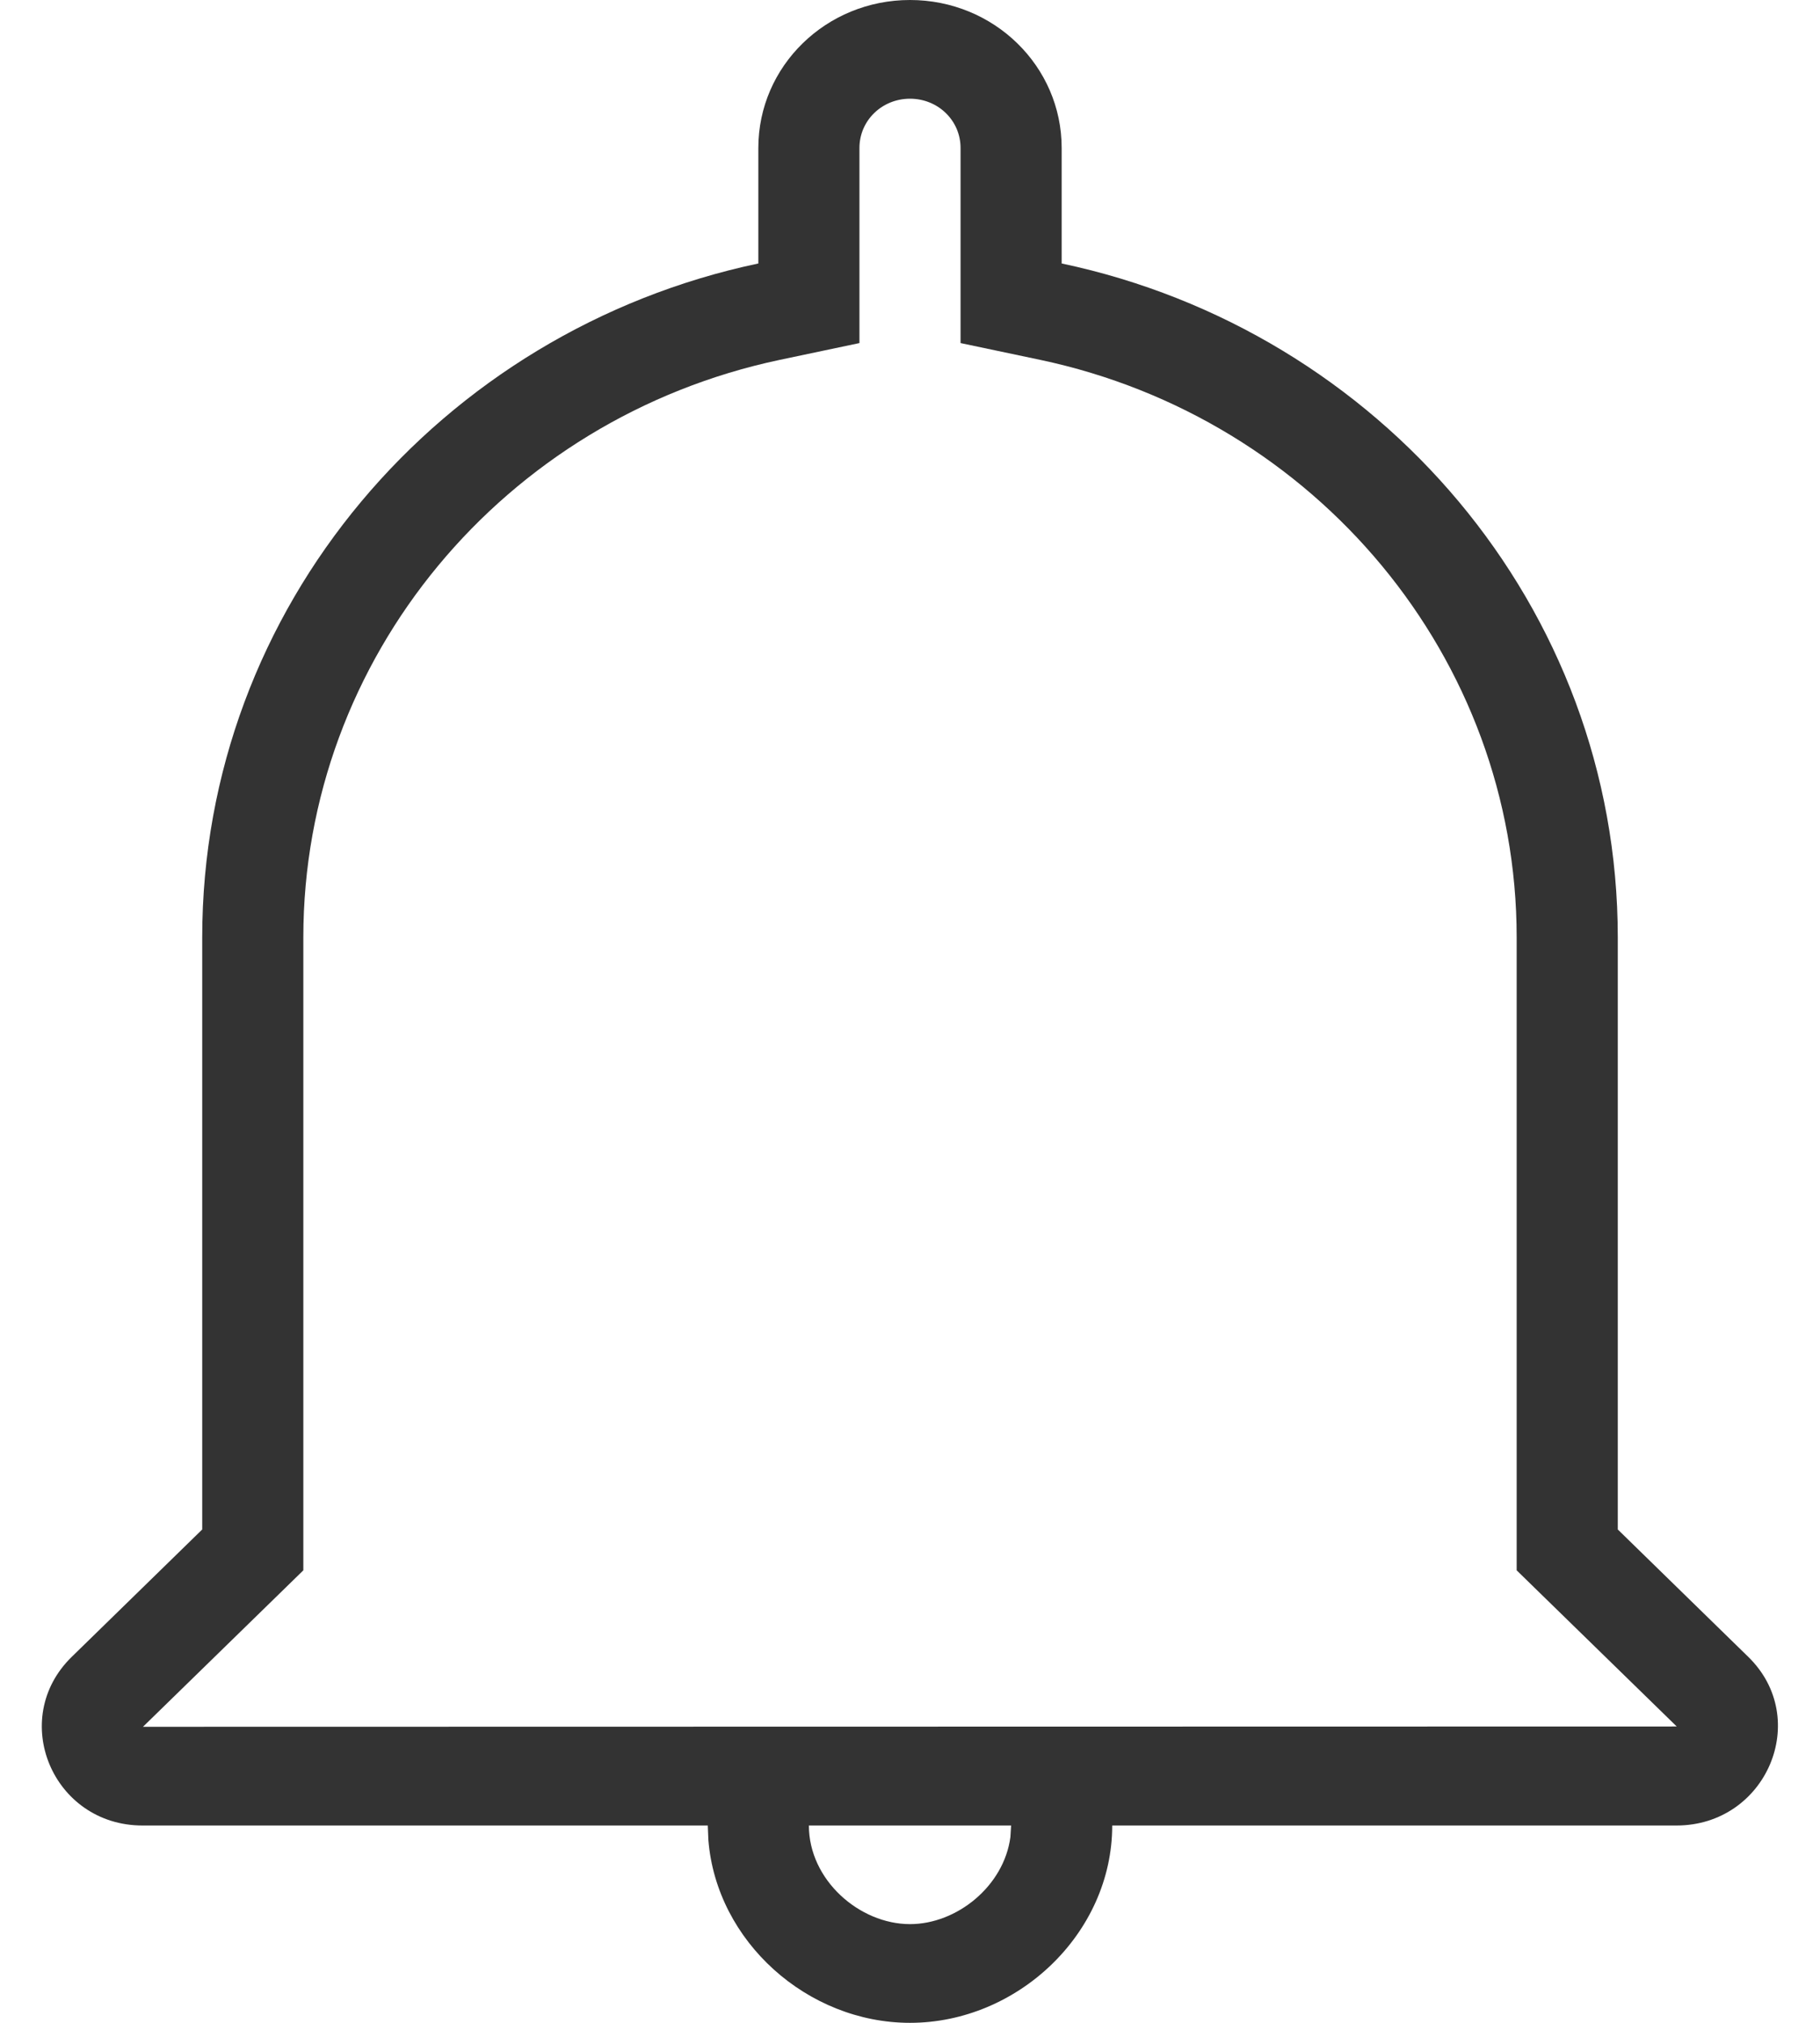 <svg width="18" height="20" viewBox="0 0 18 20" fill="none" xmlns="http://www.w3.org/2000/svg">
<path d="M8 18.049C8 18.588 8.5 19.024 9 19.024C9.464 19.024 9.929 18.648 9.993 18.163L10 18.049H8ZM9 0.976C8.722 0.976 8.5 1.192 8.5 1.463V3.392L7.712 3.558C4.984 4.135 3 6.506 3 9.268V15.526L1.414 17.073L16.583 17.07L15 15.526V9.268C15 6.506 13.016 4.135 10.288 3.558L9.5 3.392V1.463C9.5 1.192 9.278 0.976 9 0.976ZM9 20C7.986 20 7.086 19.196 7.006 18.193L7 18.049H1.41C0.52 18.049 0.08 16.995 0.71 16.381L2 15.122V9.268C2 6 4.36 3.268 7.5 2.605V1.463C7.5 0.654 8.17 0 9 0C9.83 0 10.5 0.654 10.5 1.463V2.605C13.64 3.268 16 6 16 9.268V15.122L17.29 16.381C17.92 16.995 17.47 18.049 16.58 18.049H11C11 19.117 10.063 20 9 20Z" fill="#333333"/>
</svg>
